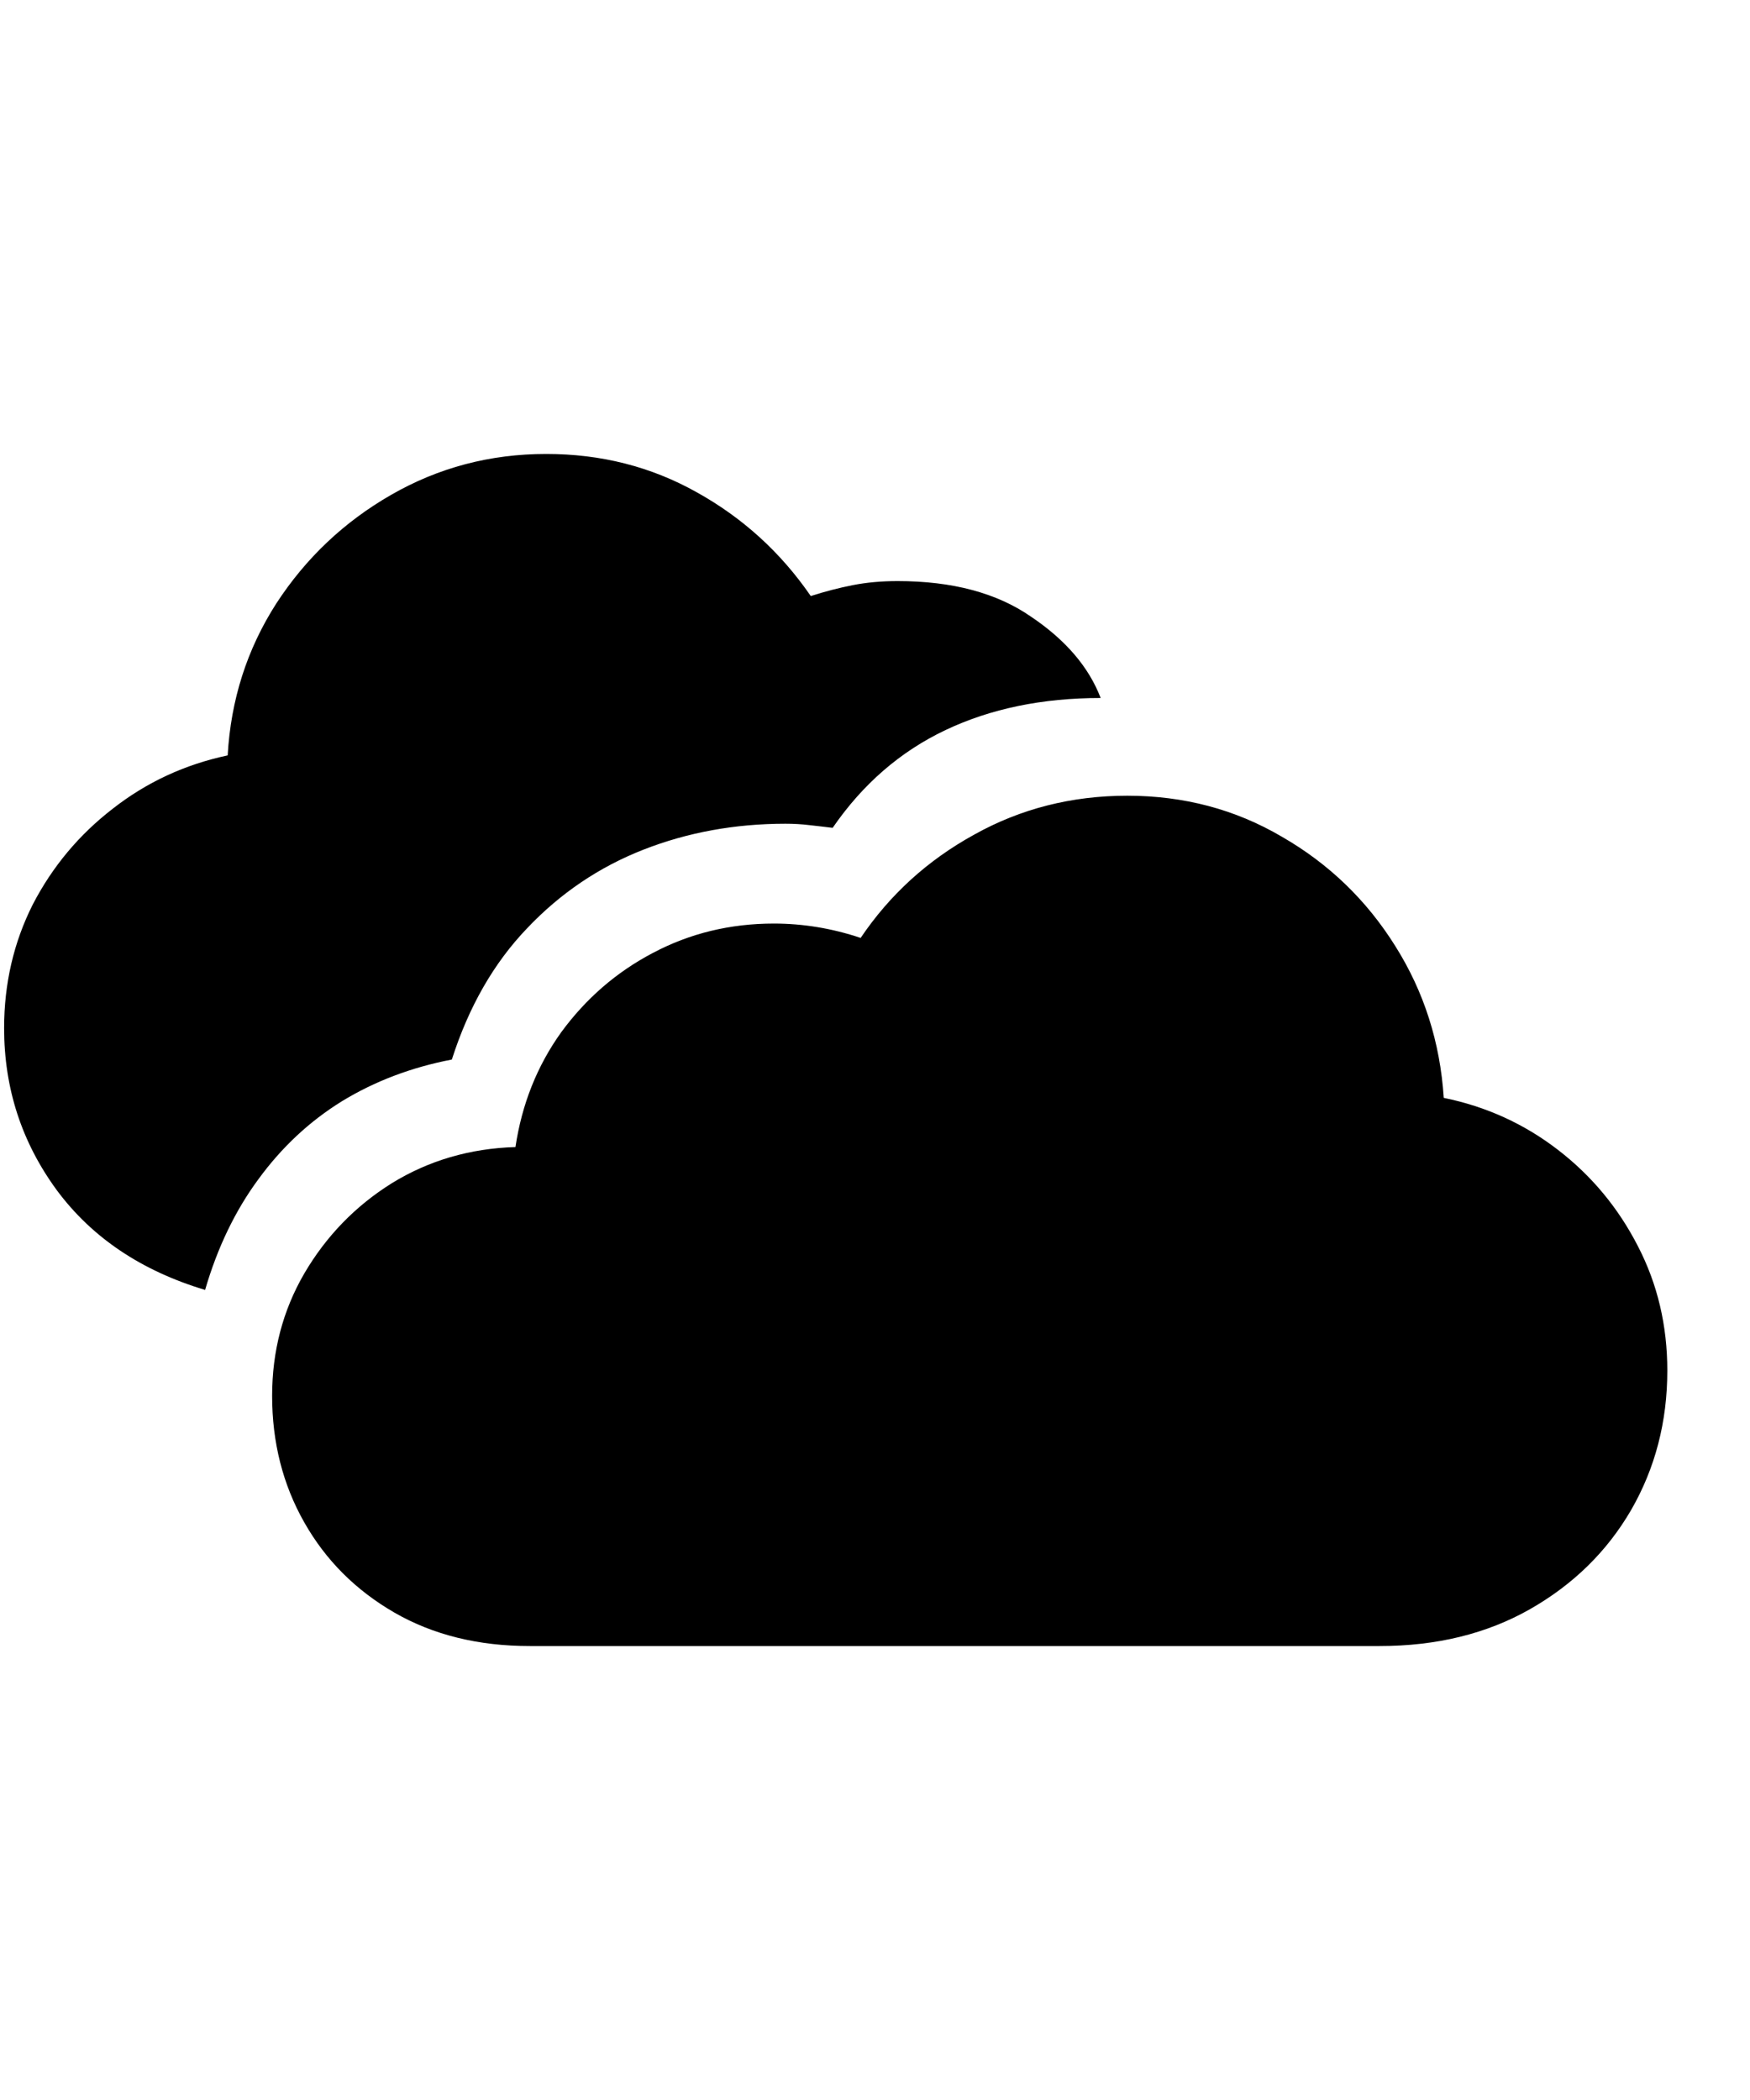 <svg
	color="rgb(0, 0, 0)"
	viewBox="0 0 20 24"
	fill="none"
	xmlns="http://www.w3.org/2000/svg"
>
	<path
		d="M6.055 18.812H15.766C16.417 18.812 16.99 18.672 17.485 18.391C17.98 18.109 18.365 17.732 18.641 17.258C18.917 16.779 19.055 16.247 19.055 15.664C19.055 15.148 18.943 14.675 18.719 14.242C18.495 13.805 18.191 13.438 17.805 13.141C17.42 12.844 16.985 12.646 16.5 12.547C16.459 11.912 16.274 11.333 15.946 10.812C15.618 10.287 15.185 9.87 14.649 9.562C14.118 9.25 13.529 9.094 12.883 9.094C12.248 9.094 11.664 9.242 11.133 9.539C10.602 9.831 10.17 10.224 9.836 10.719C9.508 10.609 9.177 10.555 8.844 10.555C8.344 10.555 7.883 10.667 7.461 10.891C7.045 11.109 6.696 11.412 6.414 11.797C6.138 12.182 5.964 12.62 5.891 13.109C5.37 13.125 4.899 13.263 4.477 13.523C4.06 13.784 3.727 14.128 3.477 14.555C3.232 14.977 3.11 15.443 3.11 15.953C3.11 16.484 3.232 16.966 3.477 17.398C3.722 17.831 4.065 18.174 4.508 18.43C4.951 18.685 5.467 18.812 6.055 18.812ZM2.344 14.742C2.485 14.258 2.688 13.836 2.953 13.477C3.219 13.112 3.537 12.815 3.907 12.586C4.282 12.357 4.701 12.198 5.164 12.109C5.357 11.505 5.644 11.005 6.024 10.609C6.404 10.208 6.847 9.909 7.352 9.711C7.857 9.513 8.399 9.414 8.977 9.414C9.071 9.414 9.162 9.419 9.25 9.43C9.344 9.44 9.433 9.451 9.516 9.461C9.86 8.961 10.289 8.589 10.805 8.344C11.321 8.099 11.912 7.977 12.579 7.977C12.443 7.622 12.177 7.312 11.782 7.047C11.391 6.776 10.883 6.641 10.258 6.641C10.076 6.641 9.904 6.656 9.743 6.688C9.586 6.719 9.427 6.76 9.266 6.812C8.922 6.312 8.487 5.917 7.961 5.625C7.44 5.333 6.868 5.188 6.243 5.188C5.602 5.188 5.011 5.344 4.469 5.656C3.933 5.964 3.495 6.378 3.157 6.898C2.823 7.419 2.638 7.997 2.602 8.633C2.112 8.737 1.675 8.94 1.289 9.242C0.904 9.539 0.599 9.904 0.375 10.336C0.157 10.768 0.047 11.24 0.047 11.75C0.047 12.438 0.248 13.055 0.649 13.602C1.05 14.143 1.615 14.523 2.344 14.742Z"
		fill="currentColor"
	/>
</svg>
